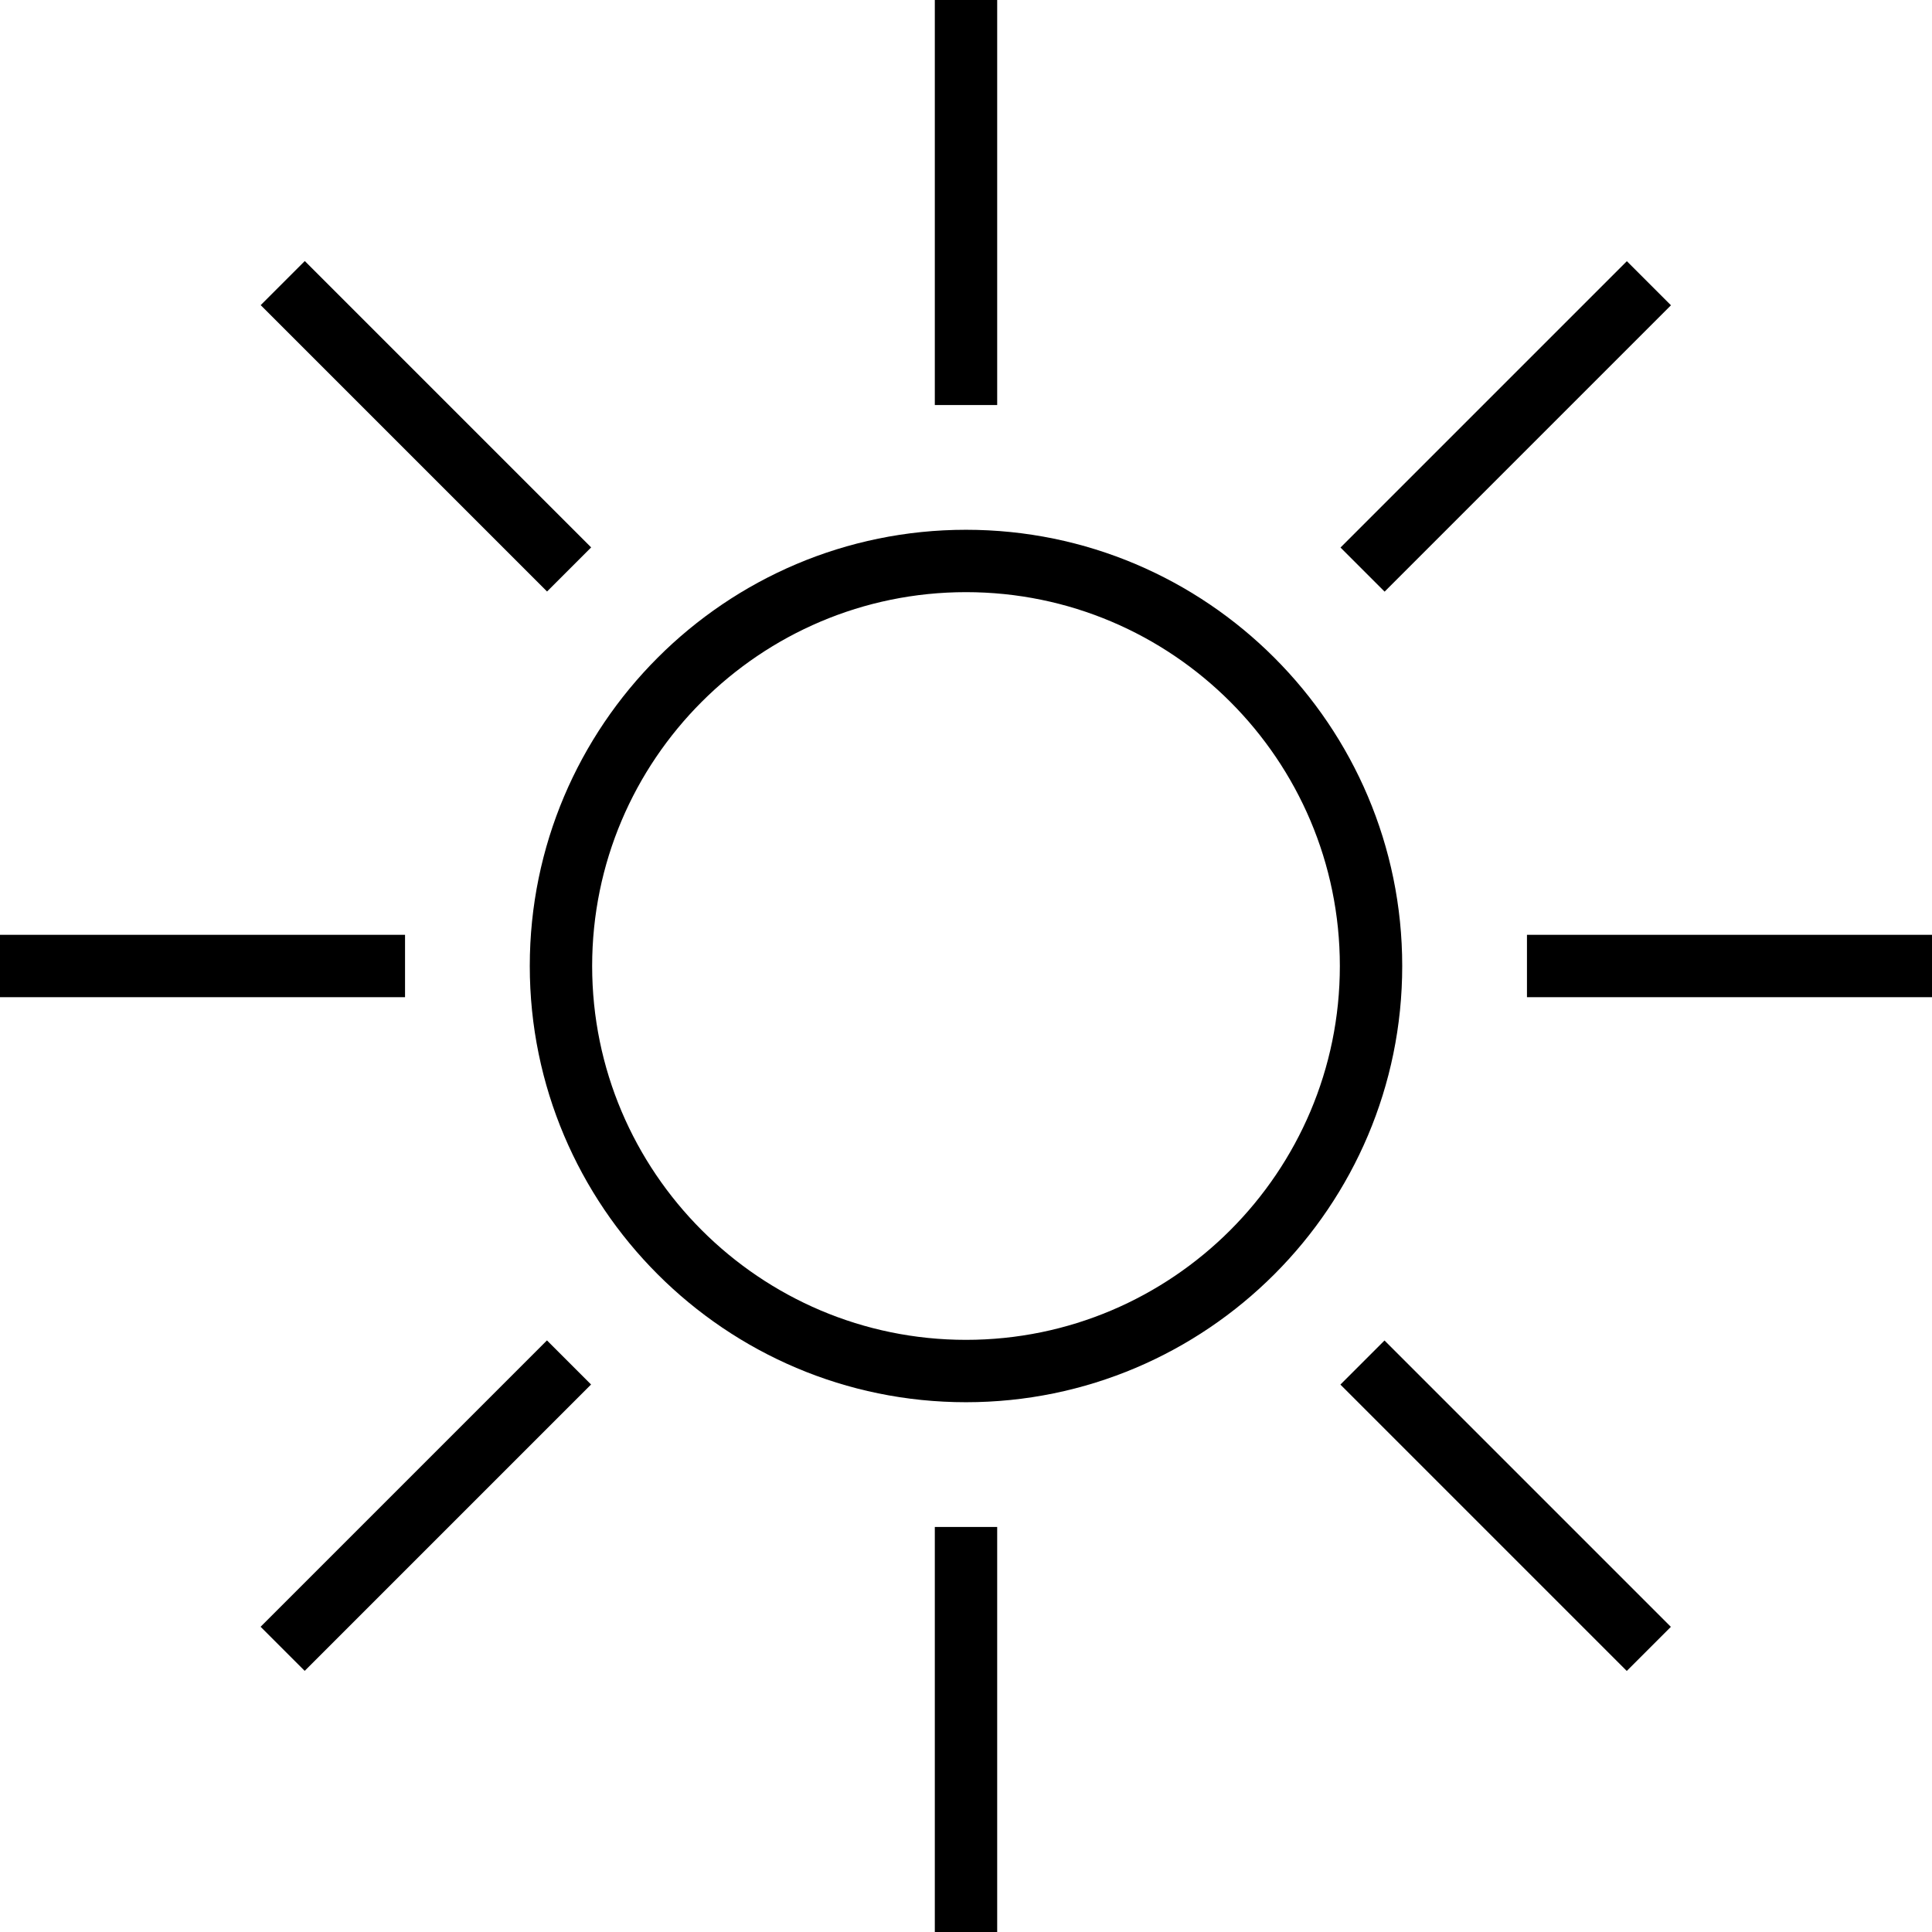 <?xml version="1.0" encoding="iso-8859-1"?>
<!-- Generator: Adobe Illustrator 19.0.0, SVG Export Plug-In . SVG Version: 6.00 Build 0)  -->
<svg xmlns="http://www.w3.org/2000/svg" xmlns:xlink="http://www.w3.org/1999/xlink" version="1.1" id="Capa_1" x="0px" y="0px" viewBox="0 0 508 508" style="enable-background:new 0 0 508 508;" xml:space="preserve">
<g>
	<g>
		<path d="M254,139.3c-63.3,0-114.7,51.5-114.7,114.7S190.7,368.7,254,368.7S368.7,317.2,368.7,254S317.3,139.3,254,139.3z     M254,352.3c-54.2,0-98.3-44.1-98.3-98.3c0-54.2,44.1-98.3,98.3-98.3s98.3,44.1,98.3,98.3C352.3,308.2,308.2,352.3,254,352.3z"/>
	</g>
</g>
<g>
	<g>
		<rect x="245.8" width="16.4" height="106.5"/>
	</g>
</g>
<g>
	<g>
		<rect x="245.8" y="401.5" width="16.4" height="106.5"/>
	</g>
</g>
<g>
	<g>
		
			<rect x="342.722" y="103.891" transform="matrix(0.707 -0.707 0.707 0.707 36.717 312.824)" width="106.499" height="16.4"/>
	</g>
</g>
<g>
	<g>
		
			<rect x="58.771" y="387.72" transform="matrix(0.707 -0.707 0.707 0.707 -247.147 195.173)" width="106.499" height="16.4"/>
	</g>
</g>
<g>
	<g>
		<rect x="401.5" y="245.8" width="106.5" height="16.4"/>
	</g>
</g>
<g>
	<g>
		<rect y="245.8" width="106.5" height="16.4"/>
	</g>
</g>
<g>
	<g>
		
			<rect x="387.775" y="342.664" transform="matrix(0.707 -0.707 0.707 0.707 -163.975 395.957)" width="16.4" height="106.499"/>
	</g>
</g>
<g>
	<g>
		
			<rect x="103.815" y="58.835" transform="matrix(0.707 -0.707 0.707 0.707 -46.448 112.035)" width="16.4" height="106.499"/>
	</g>
</g>
<g>
</g>
<g>
</g>
<g>
</g>
<g>
</g>
<g>
</g>
<g>
</g>
<g>
</g>
<g>
</g>
<g>
</g>
<g>
</g>
<g>
</g>
<g>
</g>
<g>
</g>
<g>
</g>
<g>
</g>
</svg>
